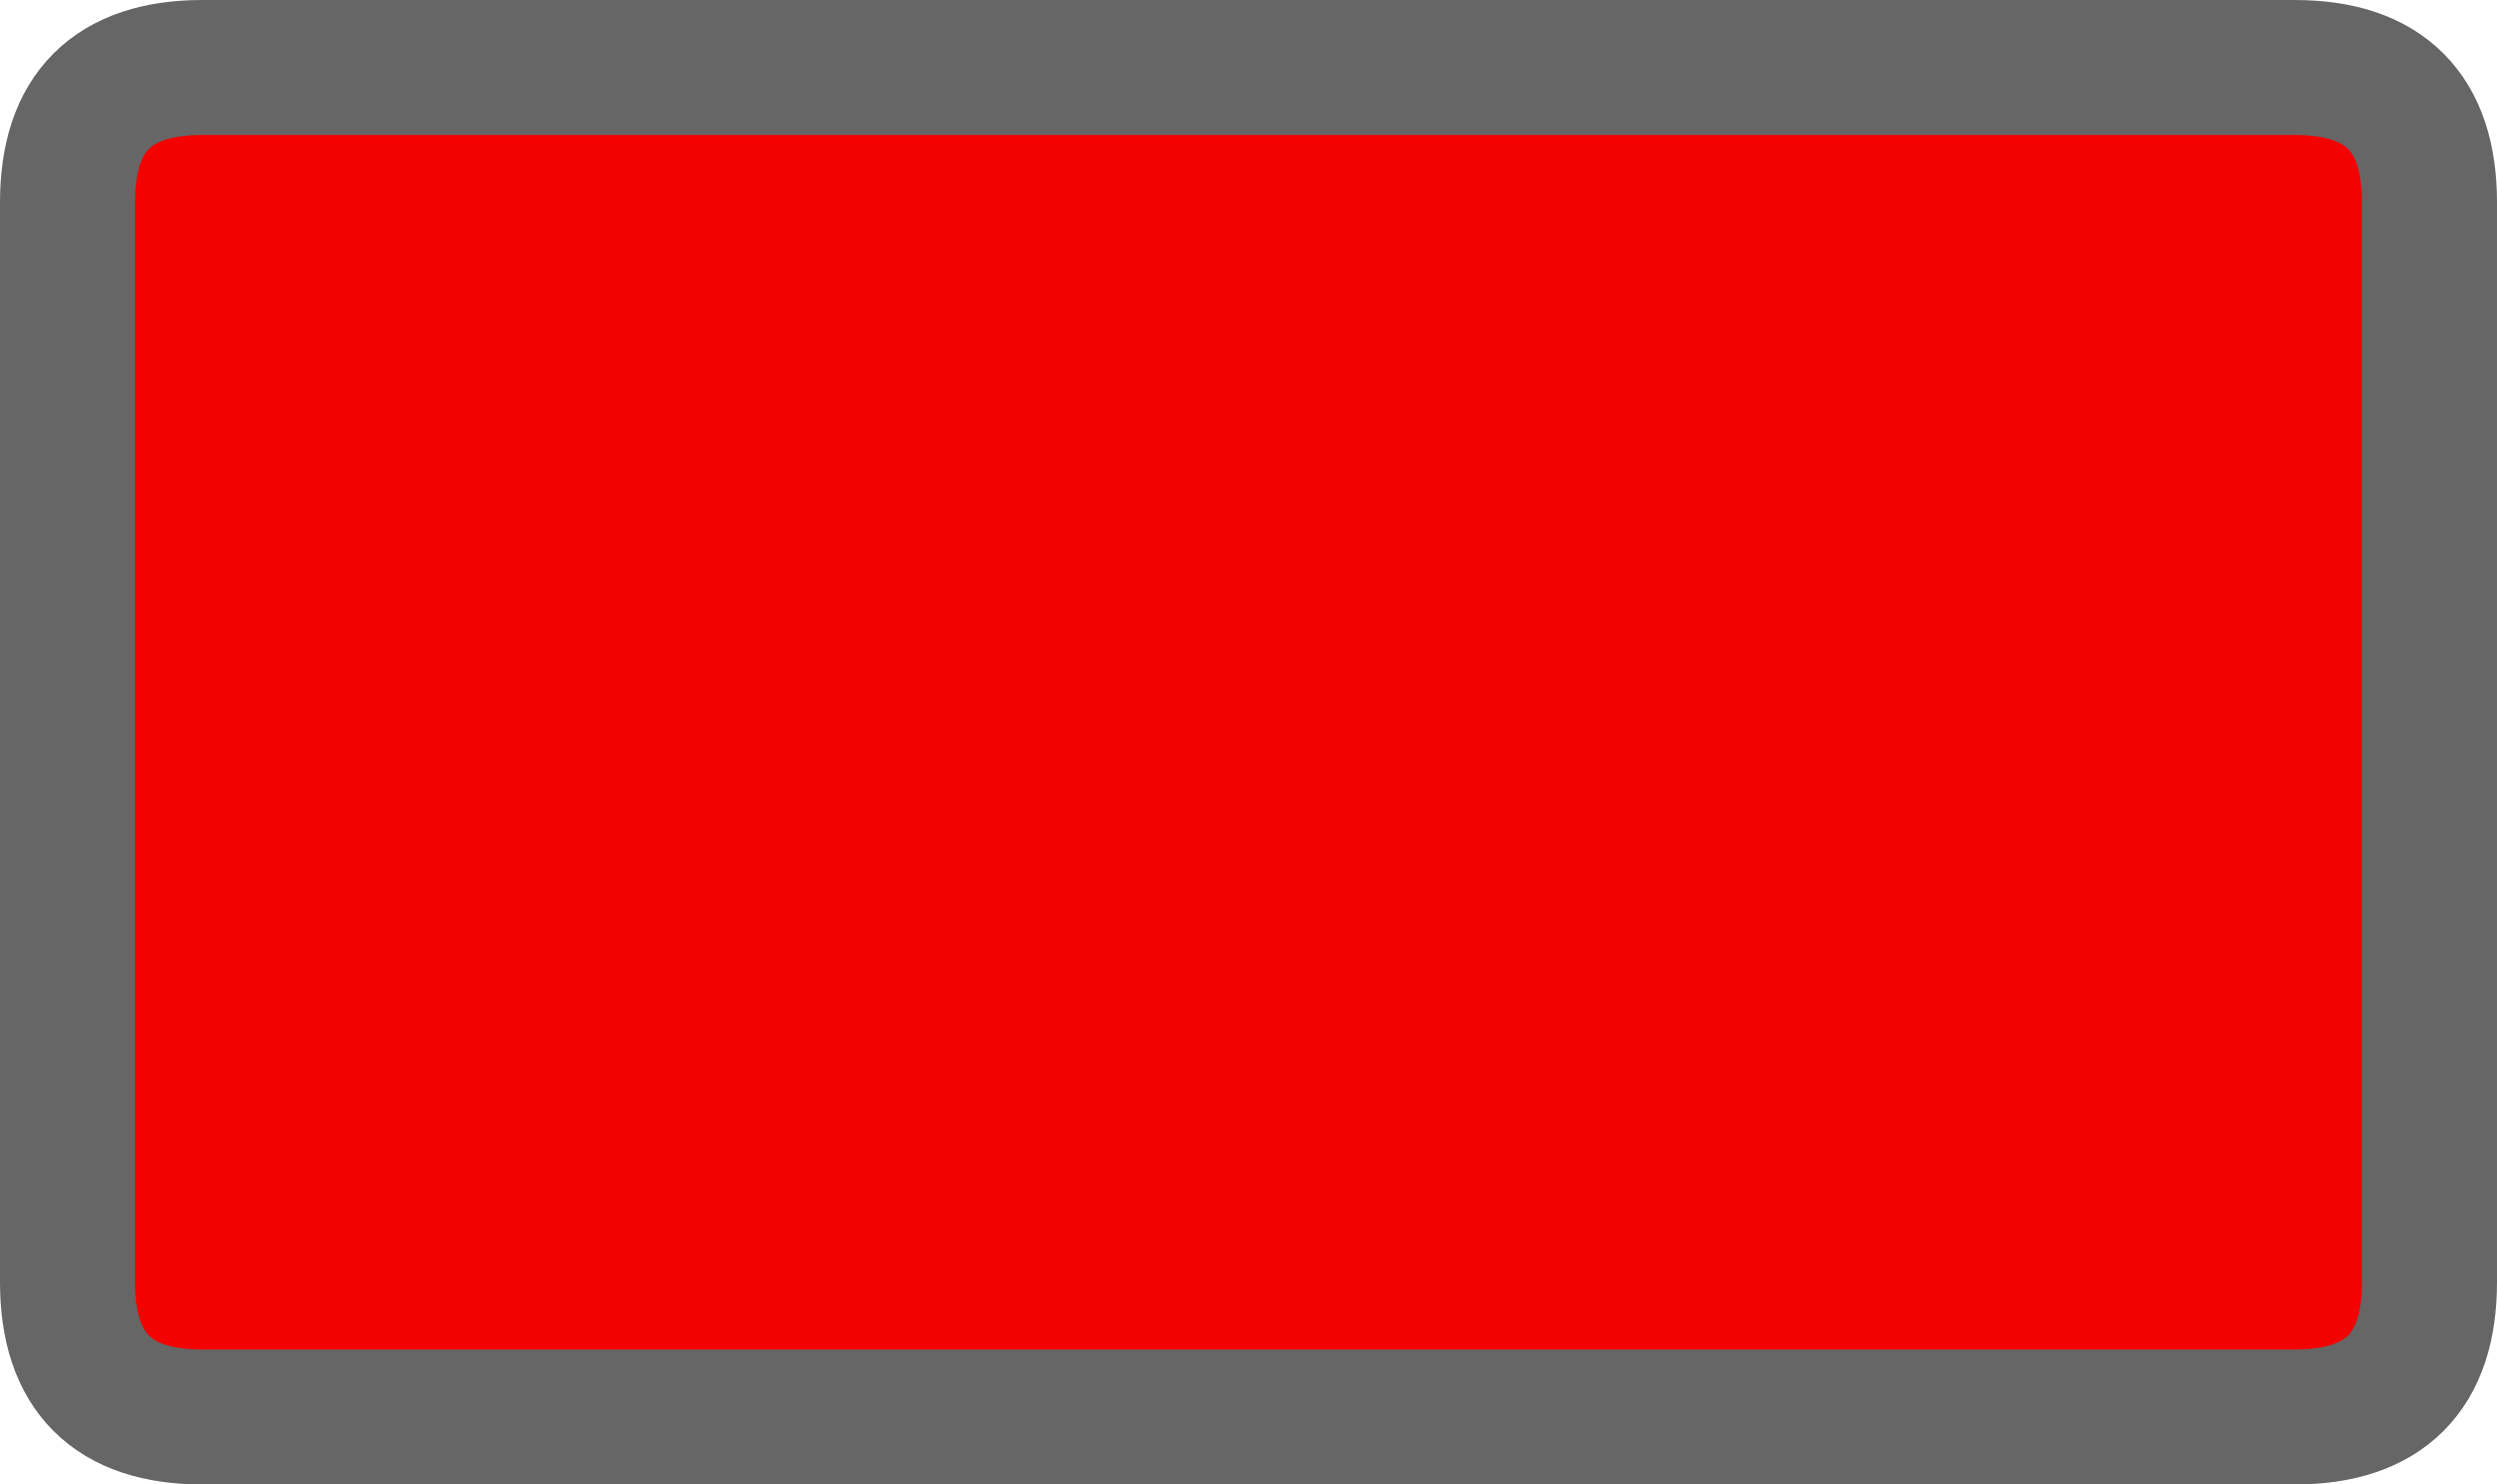 <?xml version="1.0" encoding="UTF-8" standalone="no"?>
<svg xmlns:xlink="http://www.w3.org/1999/xlink" height="22.0px" width="37.0px" xmlns="http://www.w3.org/2000/svg">
  <g transform="matrix(1.0, 0.0, 0.0, 1.0, 1.0, 1.0)">
    <path d="M35.0 18.0 Q35.0 20.0 33.0 20.0 L2.0 20.0 Q0.0 20.0 0.0 18.0 L0.0 2.0 Q0.0 0.0 2.0 0.0 L33.0 0.0 Q35.0 0.0 35.0 2.0 L35.0 18.0" fill="#f40202" fill-rule="evenodd" stroke="none"/>
    <path d="M35.0 18.0 L35.0 2.0 Q35.0 0.0 33.0 0.0 L2.0 0.0 Q0.0 0.0 0.0 2.0 L0.0 18.0 Q0.0 20.0 2.0 20.0 L33.0 20.0 Q35.0 20.0 35.0 18.0 Z" fill="none" stroke="#666666" stroke-linecap="round" stroke-linejoin="round" stroke-width="2.0"/>
  </g>
</svg>
